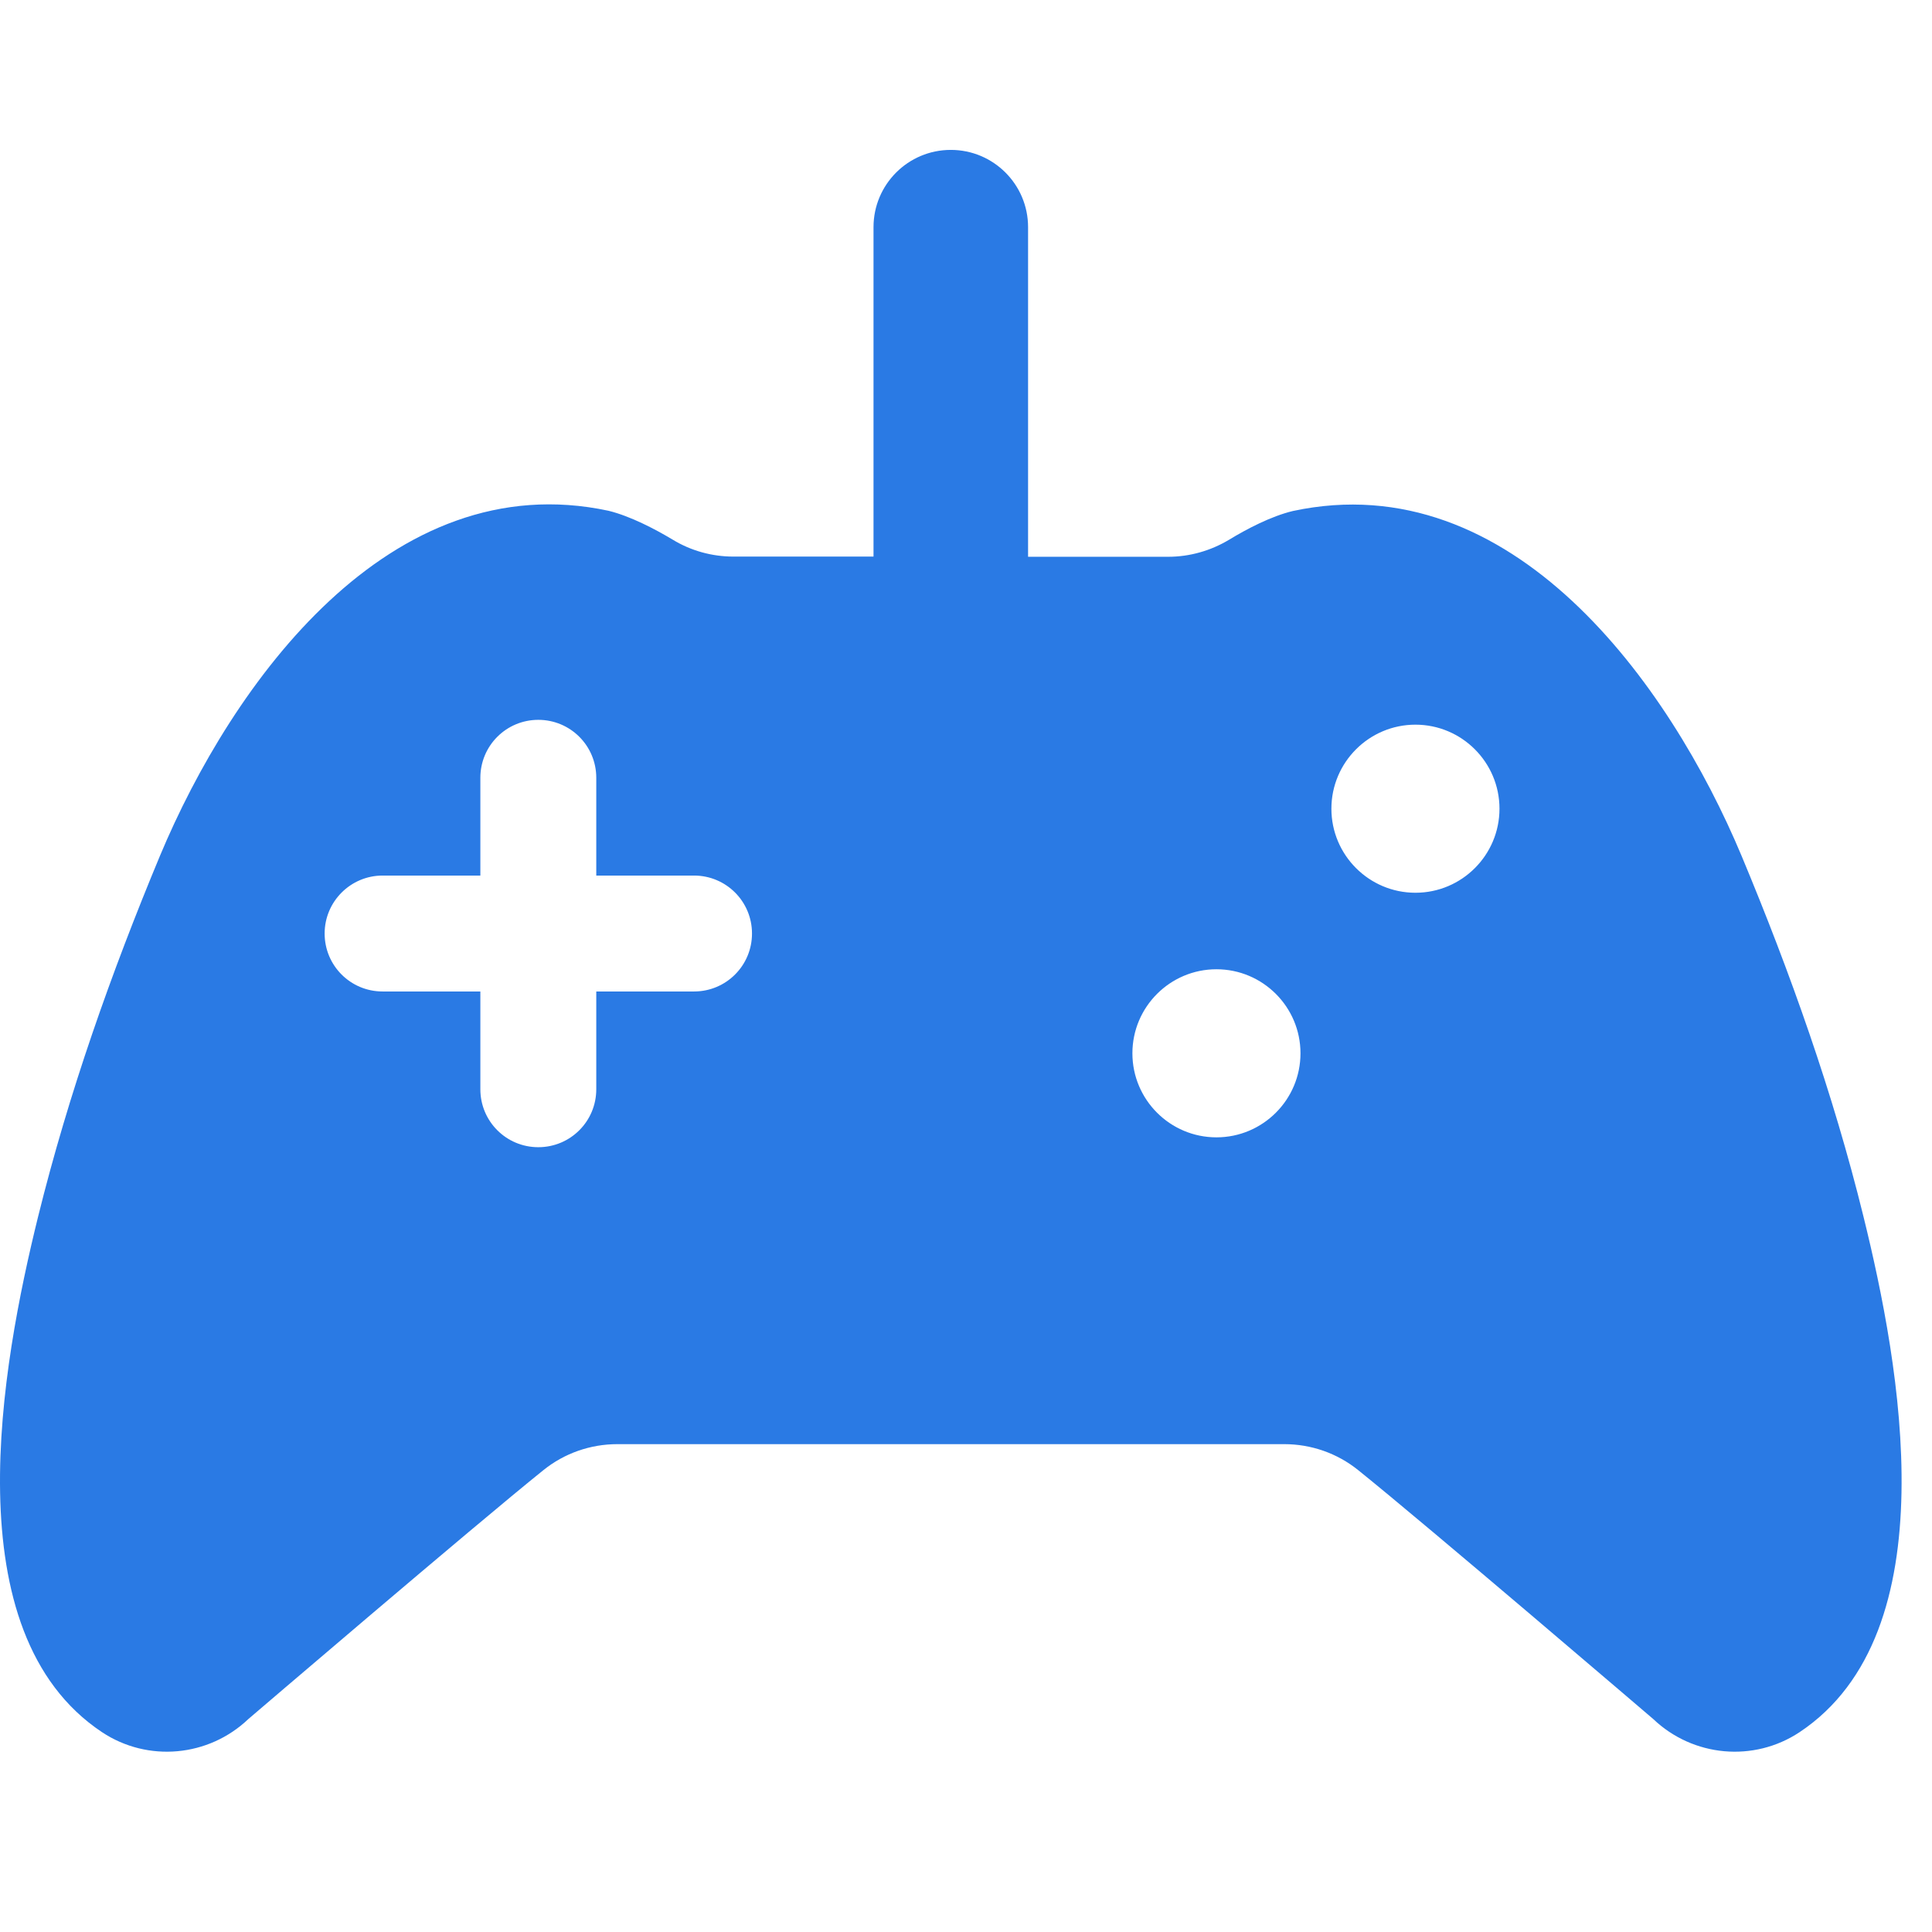 <?xml version="1.0" encoding="UTF-8" standalone="no"?>
<!-- Generator: Adobe Illustrator 16.0.0, SVG Export Plug-In . SVG Version: 6.00 Build 0)  -->

<svg
   version="1.1"
   id="Capa_1"
   x="0px"
   y="0px"
   width="24"
   height="24"
   viewBox="0 0 24 24"
   xml:space="preserve"
   sodipodi:docname="games.svg"
   inkscape:version="1.1.2 (b8e25be833, 2022-02-05)"
   xmlns:inkscape="http://www.inkscape.org/namespaces/inkscape"
   xmlns:sodipodi="http://sodipodi.sourceforge.net/DTD/sodipodi-0.dtd"
   xmlns="http://www.w3.org/2000/svg"
   xmlns:svg="http://www.w3.org/2000/svg"><defs
   id="defs39" /><sodipodi:namedview
   id="namedview37"
   pagecolor="#ffffff"
   bordercolor="#999999"
   borderopacity="1"
   inkscape:pageshadow="0"
   inkscape:pageopacity="0"
   inkscape:pagecheckerboard="0"
   showgrid="false"
   inkscape:zoom="11.70149"
   inkscape:cx="14.912631"
   inkscape:cy="9.1441345"
   inkscape:window-width="1280"
   inkscape:window-height="737"
   inkscape:window-x="-8"
   inkscape:window-y="-8"
   inkscape:window-maximized="1"
   inkscape:current-layer="Capa_1" />
<g
   id="g4"
   style="fill:#2a7ae4;fill-opacity:1"
   transform="matrix(0.024,0,0,0.024,2.6671565e-6,1.591918e-5)">
	<path
   d="m 52.832,896.588 c 23.7,15.7 55.1,12.8 75.7,-6.8 0,0 117.9,-100.9 152.8,-128.9 10.8,-8.7 24.3,-13.399 38.2,-13.399 h 172.6 172.6 c 13.899,0 27.399,4.699 38.2,13.399 34.899,28 152.8,128.9 152.8,128.9 20.6,19.6 52,22.5 75.7,6.8 77.6,-51.6 52.1,-189.9 33.1,-266.9 -15.7,-63.8 -37.8,-126.1 -63.1,-186.7 -37.301,-89.2 -118.801,-202.8 -232.2,-178.5 -11.3,2.7 -23.9,9.3 -33.101,14.9 -9.5,5.7 -20.399,8.8 -31.5,8.8 h -72.5 v -170.6 c 0,-22.1 -17.899,-40 -40,-40 -22.1,0 -40,17.9 -40,40 v 170.5 h -72.5 c -11.1,0 -22,-3 -31.5,-8.8 -9.199,-5.5 -21.8,-12.1 -33.1,-14.9 -113.3,-24.3 -194.9,89.3 -232.2,178.5 -25.3,60.7 -47.3,123 -63.1,186.8 -18.999,77 -44.499,215.301 33.101,266.9 z m 679.799,-521.5 c 24,0 43.5,19.5 43.5,43.5 0,24 -19.5,43.5 -43.5,43.5 -24,0 -43.5,-19.5 -43.5,-43.5 0,-24 19.5,-43.5 43.5,-43.5 z m -103,126.6 c 24,0 43.5,19.5 43.5,43.5 0,24 -19.5,43.5 -43.5,43.5 -24,0 -43.5,-19.5 -43.5,-43.5 0,-24 19.5,-43.5 43.5,-43.5 z m -431.599,-48.5 h 50.6 v -50.6 c 0,-16.6 13.4,-30 30,-30 16.6,0 30,13.4 30,30 v 50.6 h 50.601 c 16.6,0 30,13.4 30,30 0,16.601 -13.4,30 -30,30 h -50.601 v 50.601 c 0,16.6 -13.399,30 -30,30 -16.601,0 -30,-13.4 -30,-30 v -50.601 h -50.6 c -16.6,0 -30,-13.399 -30,-30 0,-16.6 13.5,-30 30,-30 z"
   id="path2"
   style="fill:#2a7ae4;fill-opacity:1" />
</g>
<g
   id="g6">
</g>
<g
   id="g8">
</g>
<g
   id="g10">
</g>
<g
   id="g12">
</g>
<g
   id="g14">
</g>
<g
   id="g16">
</g>
<g
   id="g18">
</g>
<g
   id="g20">
</g>
<g
   id="g22">
</g>
<g
   id="g24">
</g>
<g
   id="g26">
</g>
<g
   id="g28">
</g>
<g
   id="g30">
</g>
<g
   id="g32">
</g>
<g
   id="g34">
</g>
</svg>
